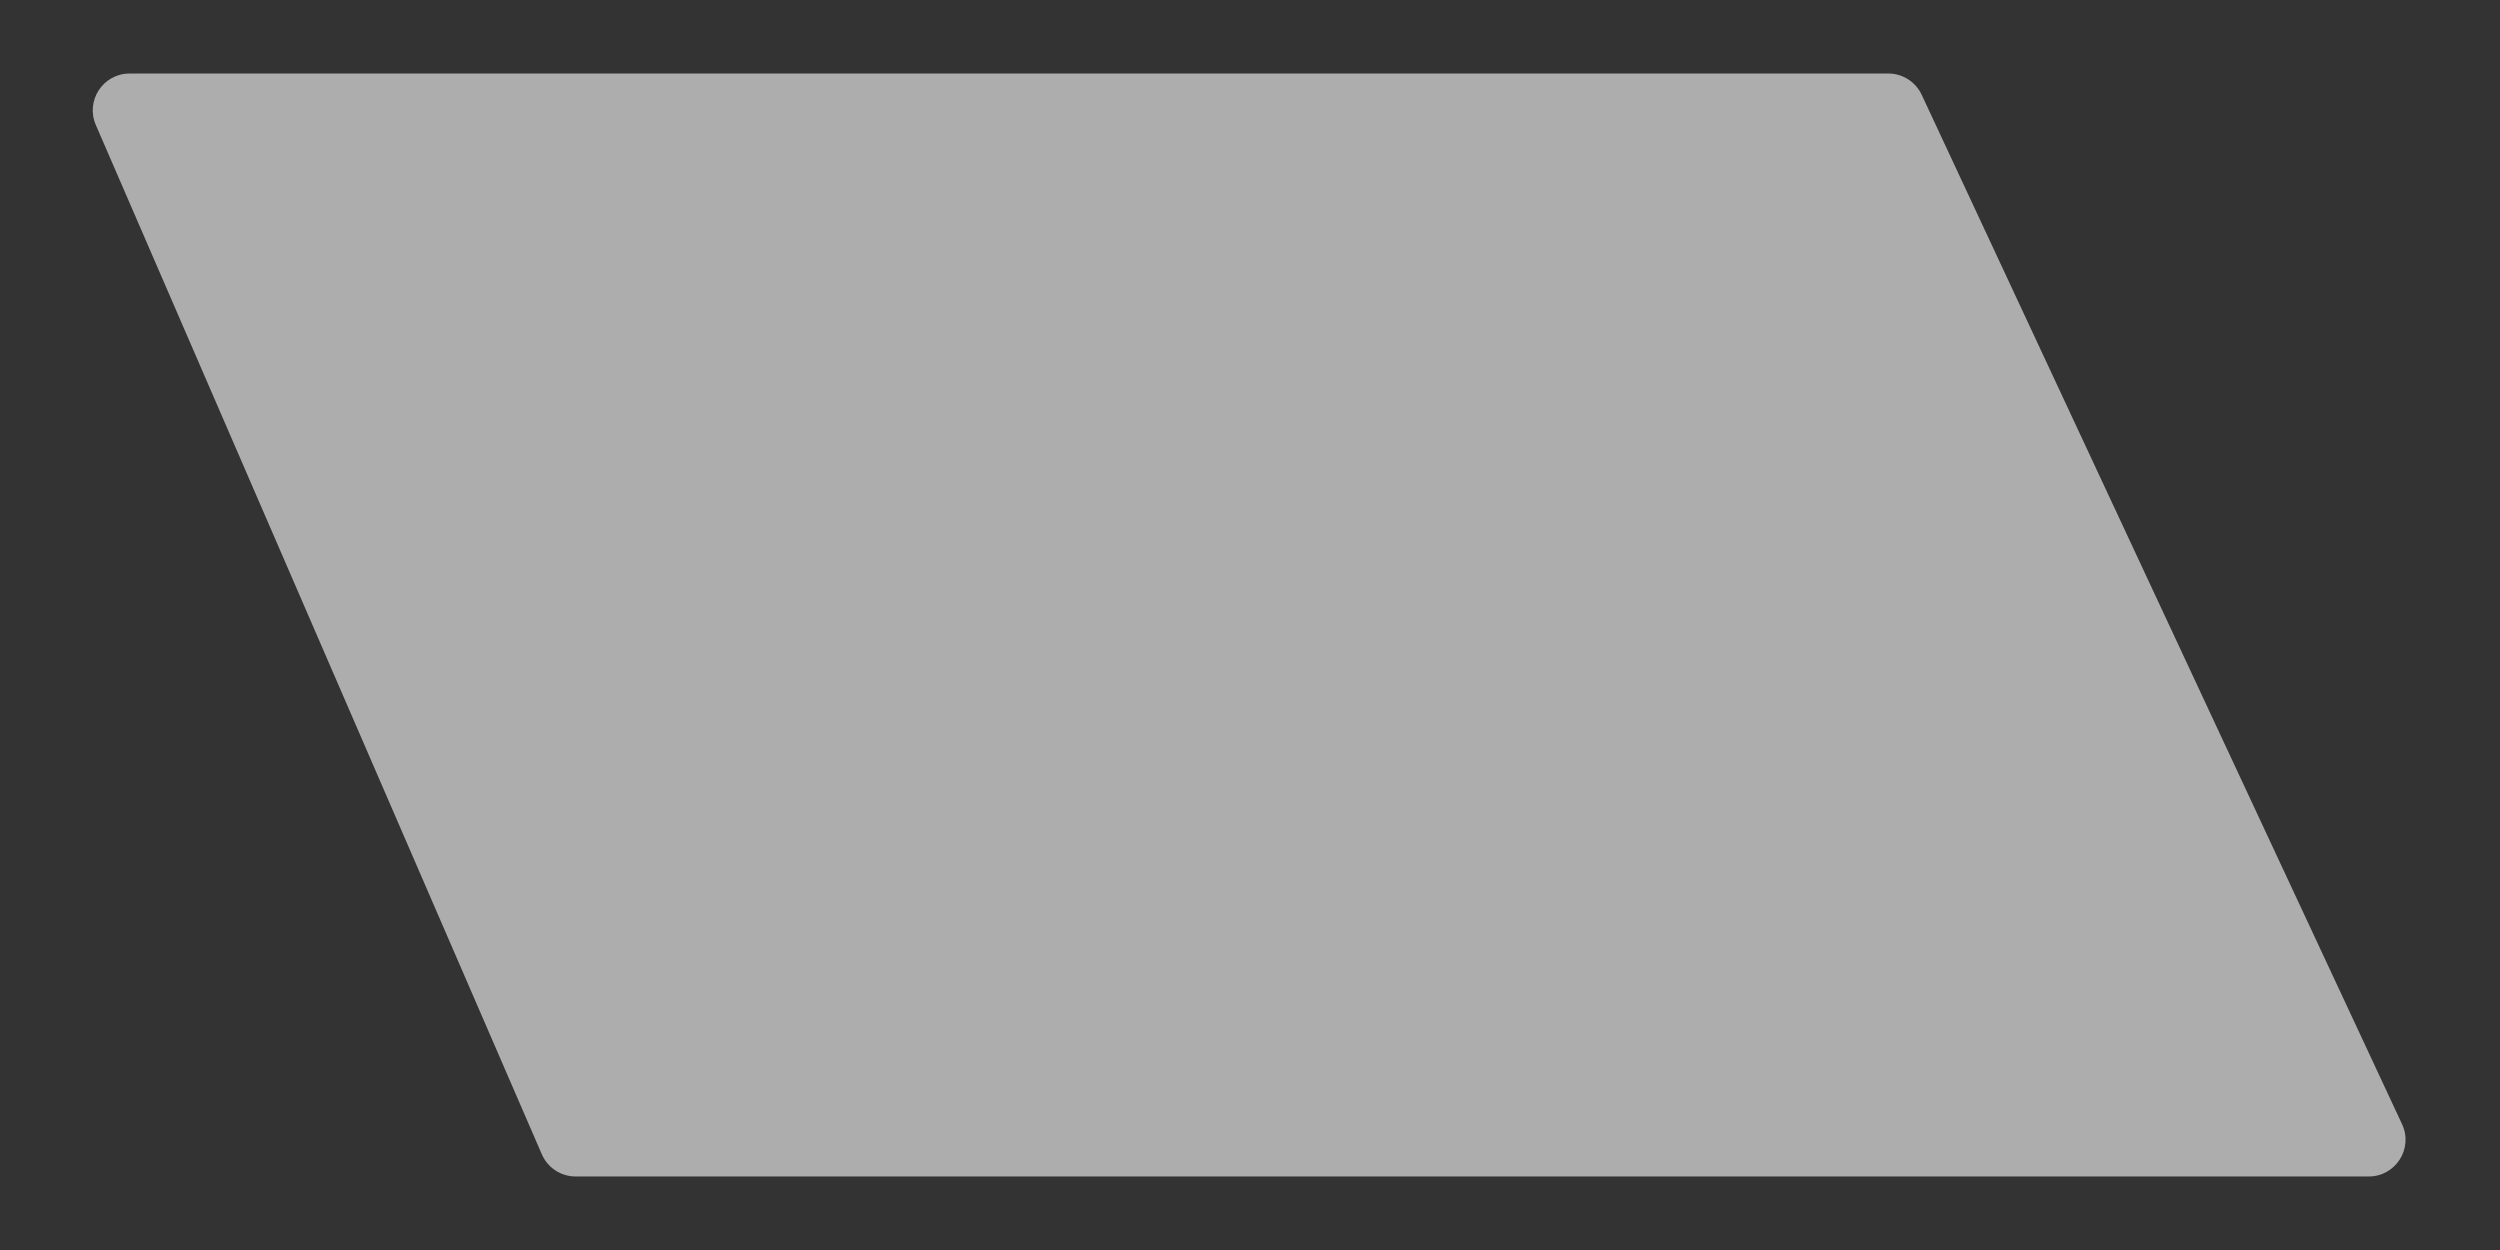 <svg width="34" height="17" viewBox="0 0 34 17" fill="none" xmlns="http://www.w3.org/2000/svg">
<rect x="0" y="0" width="34" height="17" fill="#333333" stroke="none"/>
<path d="M7.369 15.699L1.303 1.699C1.16 1.369 1.402 1 1.762 1H25.682C25.876 1 26.052 1.113 26.135 1.289L32.668 15.289C32.823 15.62 32.581 16 32.215 16H7.828C7.629 16 7.449 15.882 7.369 15.699Z" fill="white" fill-opacity="0.6"/>
</svg>
